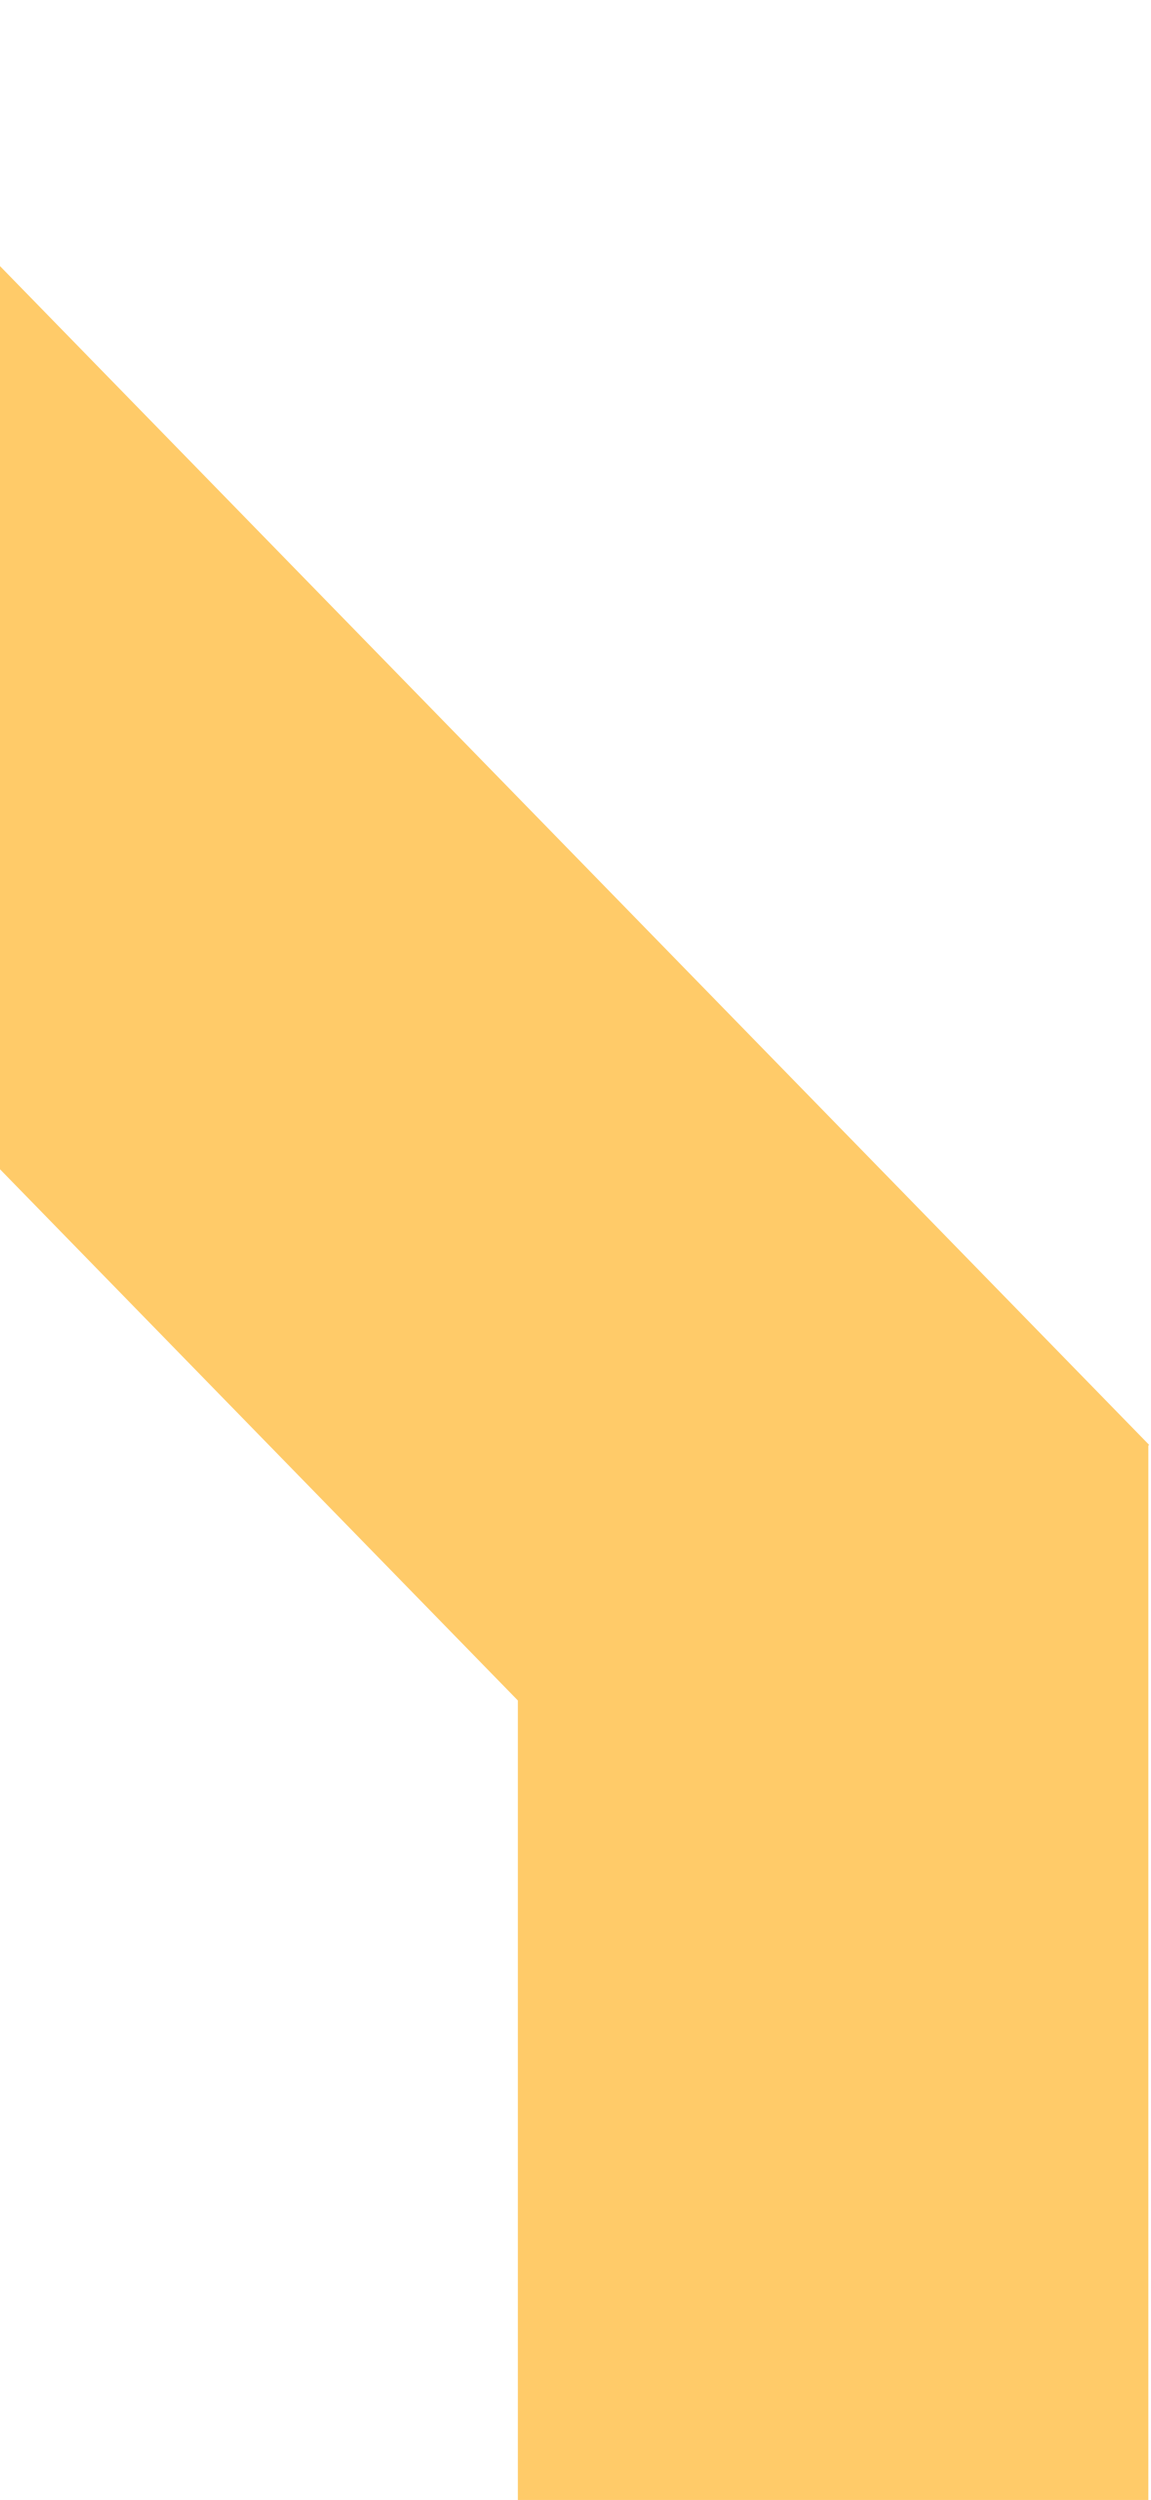 <svg width="157" height="341" viewBox="0 0 157 341" fill="none" xmlns="http://www.w3.org/2000/svg">
<rect width="86" height="176" transform="matrix(-1 0 0 1 156.638 197.11)" fill="#FFCB69"/>
<rect width="86" height="275.252" transform="matrix(-0.716 0.698 0.698 0.716 -35.384 0)" fill="#FFCB69"/>
</svg>
